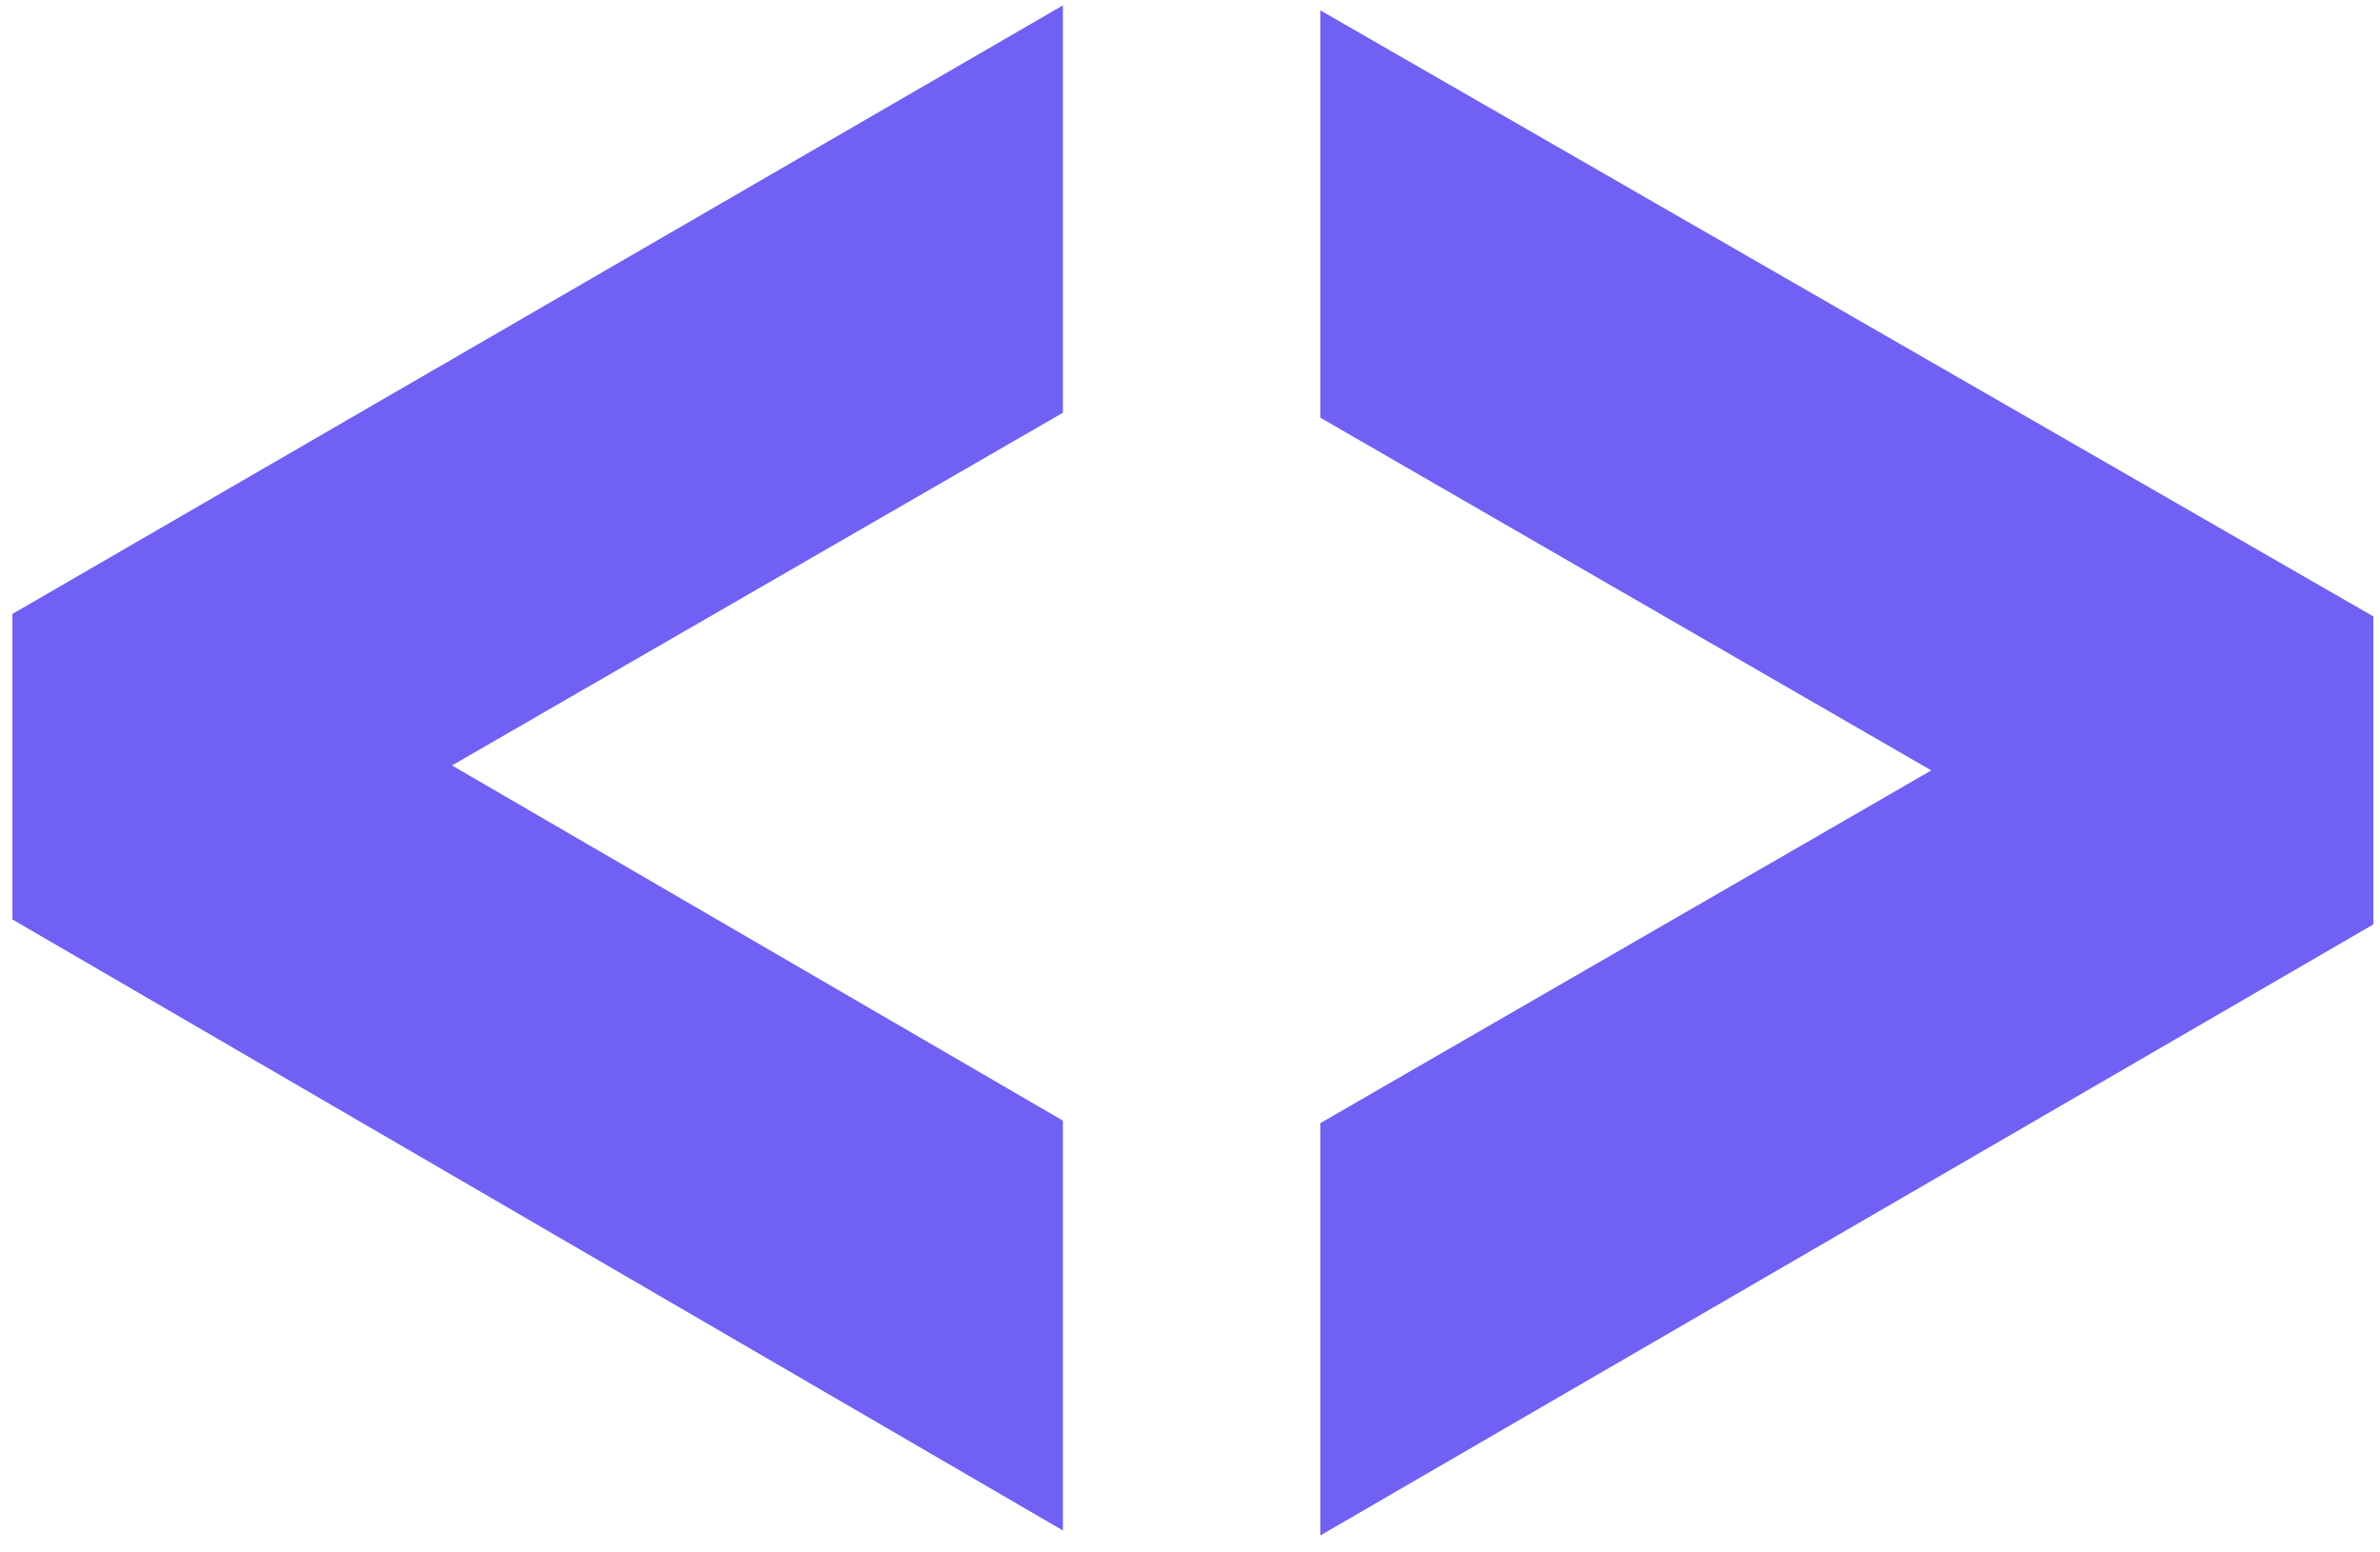 <svg width="92" height="60" viewBox="0 0 92 60" fill="none" xmlns="http://www.w3.org/2000/svg">
<path d="M41.088 59.152L0.48 35.536V23.728L41.088 0.208V15.952L17.472 29.584L41.088 43.312V59.152ZM51.039 59.344V43.408L74.655 29.776L51.039 16.144V0.4L91.743 23.824V35.728L51.039 59.344Z" fill="#7160F4"/>
</svg>
